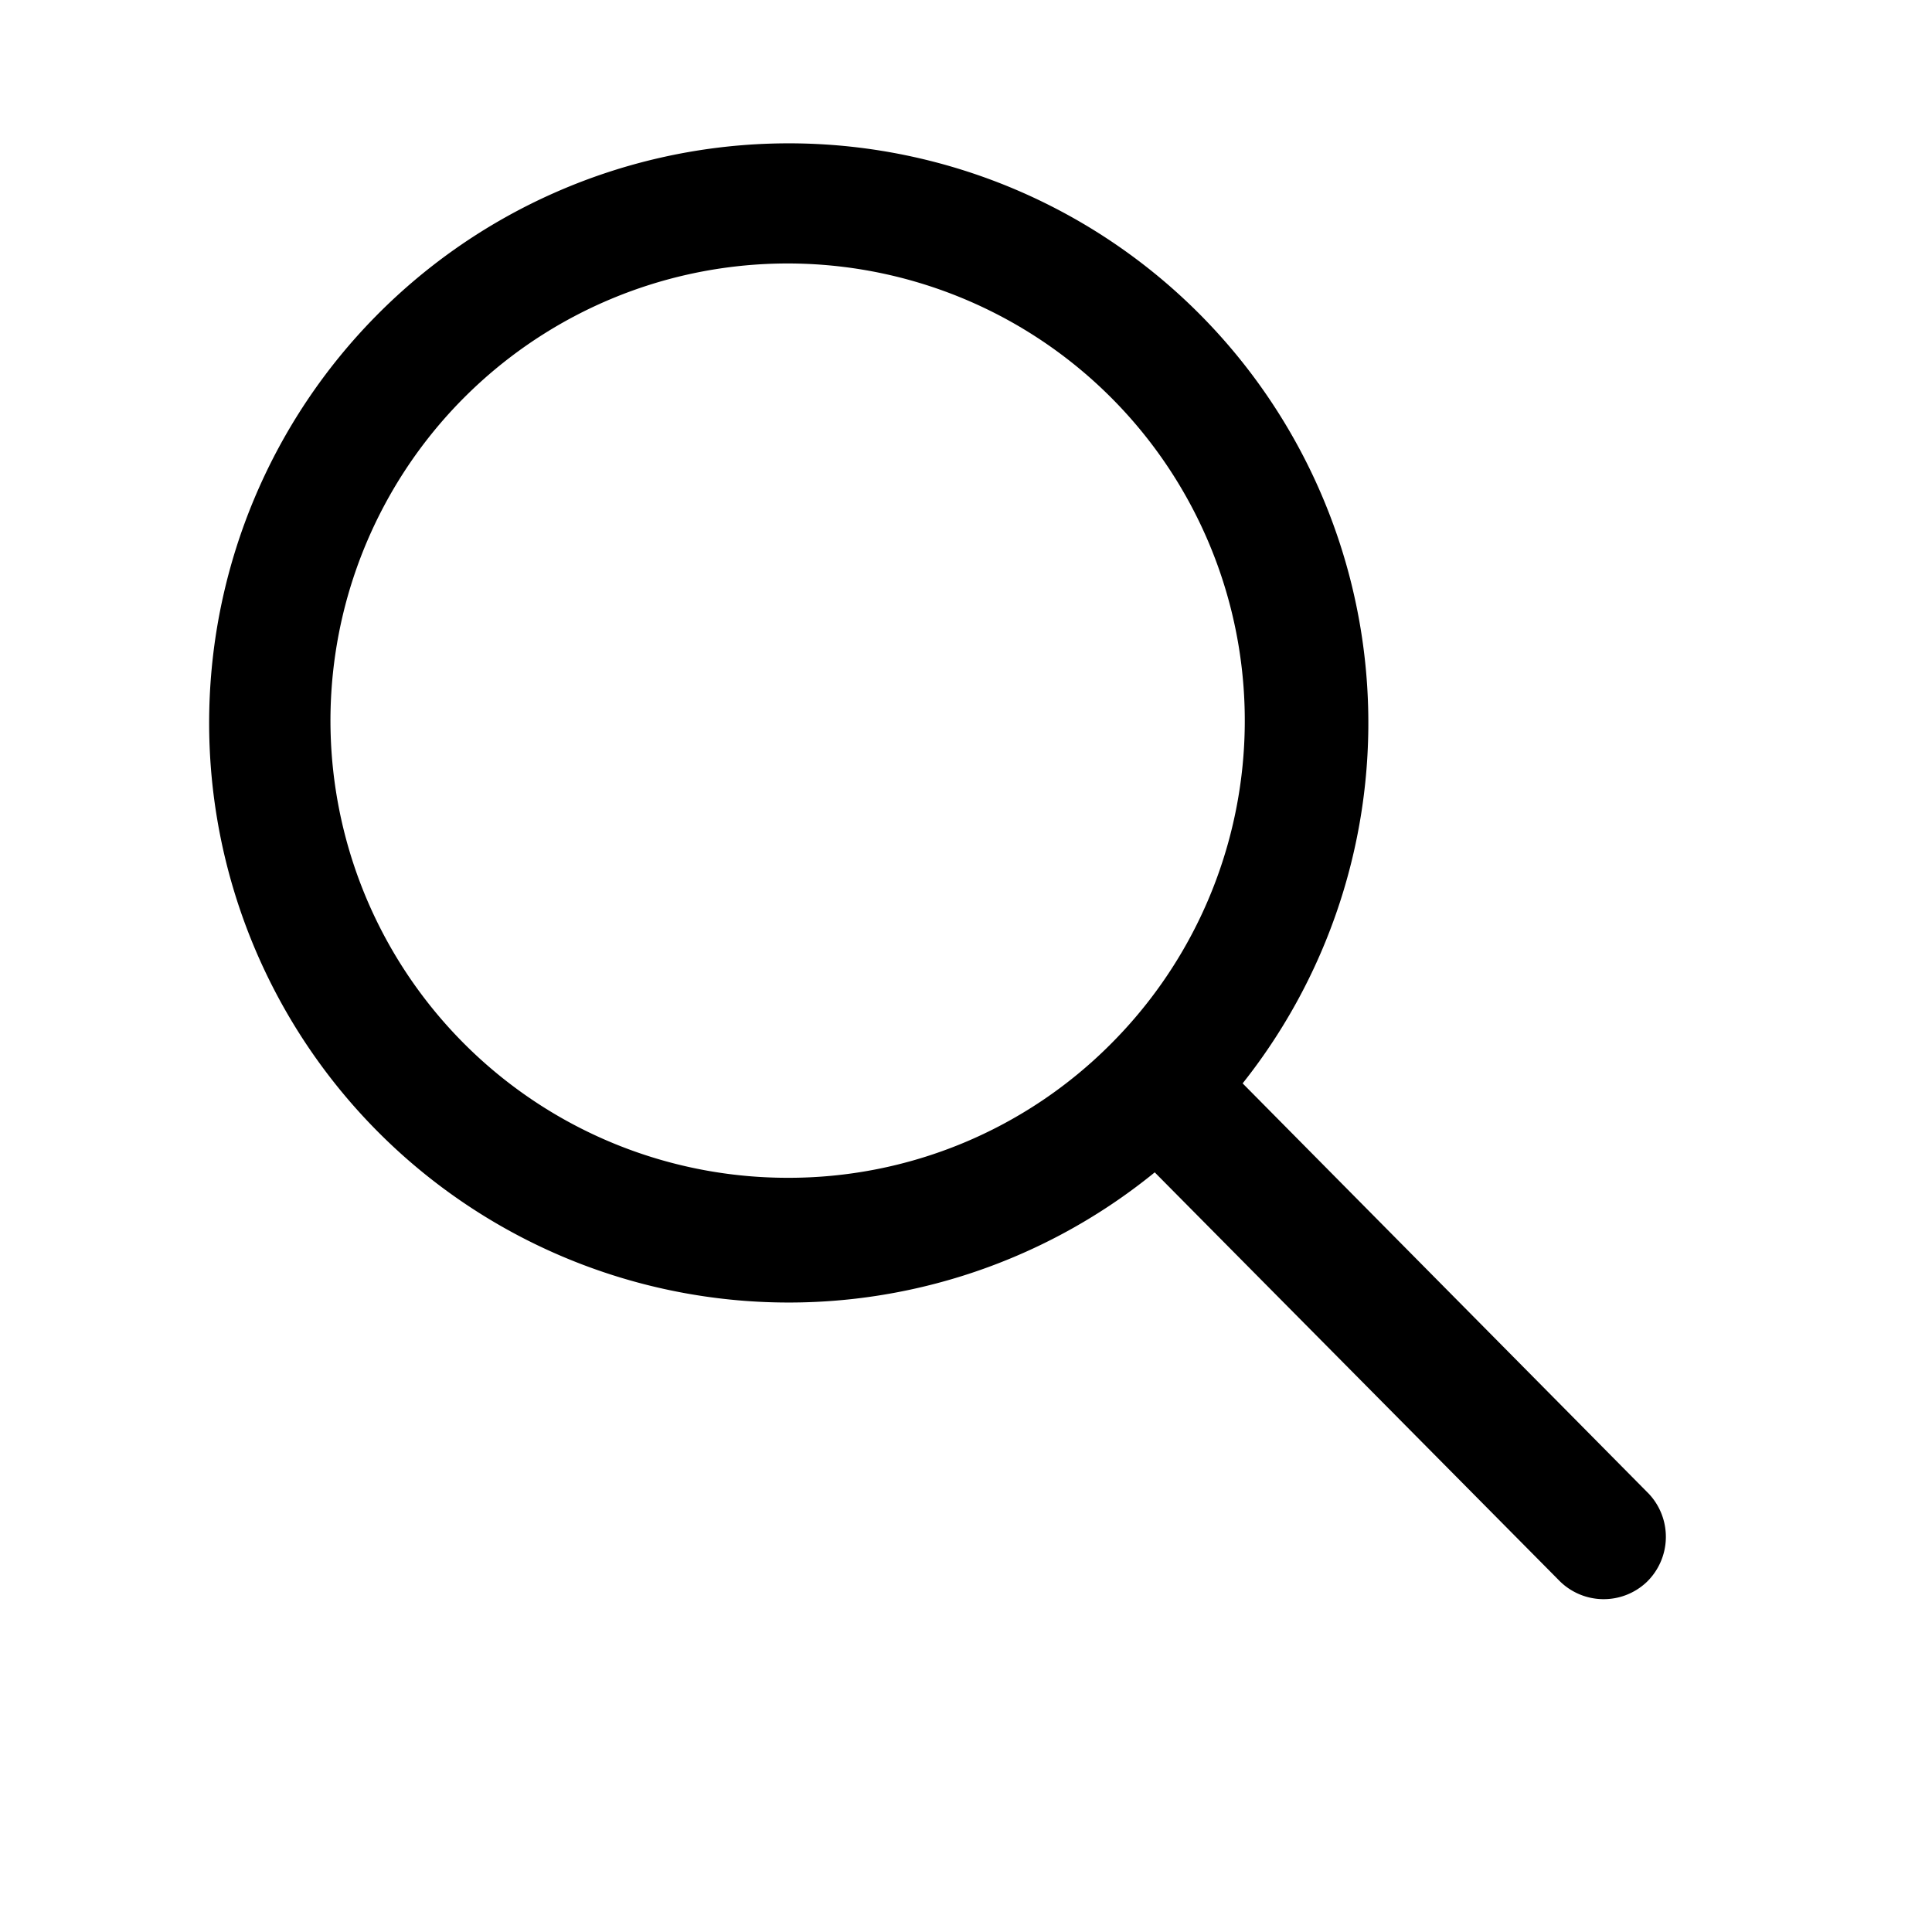 <svg xmlns="http://www.w3.org/2000/svg" width="16" height="16" viewBox="0 0 16 16">
  <g id="atom_icon_search_solid" data-name="atom/icon/search/solid" transform="translate(-0.02 -0.144)">
    <rect id="Rectangle_3815" data-name="Rectangle 3815" width="16" height="16" transform="translate(0.02 0.144)" fill="none"/>
    <g id="Group_26569" data-name="Group 26569" transform="translate(0.992 0.991)">
      <rect id="Rectangle_3814" data-name="Rectangle 3814" width="14" height="13" transform="translate(0.028 0.152)" fill="none"/>
      <path id="Icon_ionic-ios-search" data-name="Icon ionic-ios-search" d="M16.456,15.718l-3.365-3.4a4.8,4.8,0,1,0-.728.737l3.343,3.374a.518.518,0,0,0,.731.019A.521.521,0,0,0,16.456,15.718ZM9.323,13.1A3.786,3.786,0,1,1,12,11.991,3.763,3.763,0,0,1,9.323,13.1Z" transform="translate(-3.772 -4.193)"/>
    </g>
  </g>
</svg>
